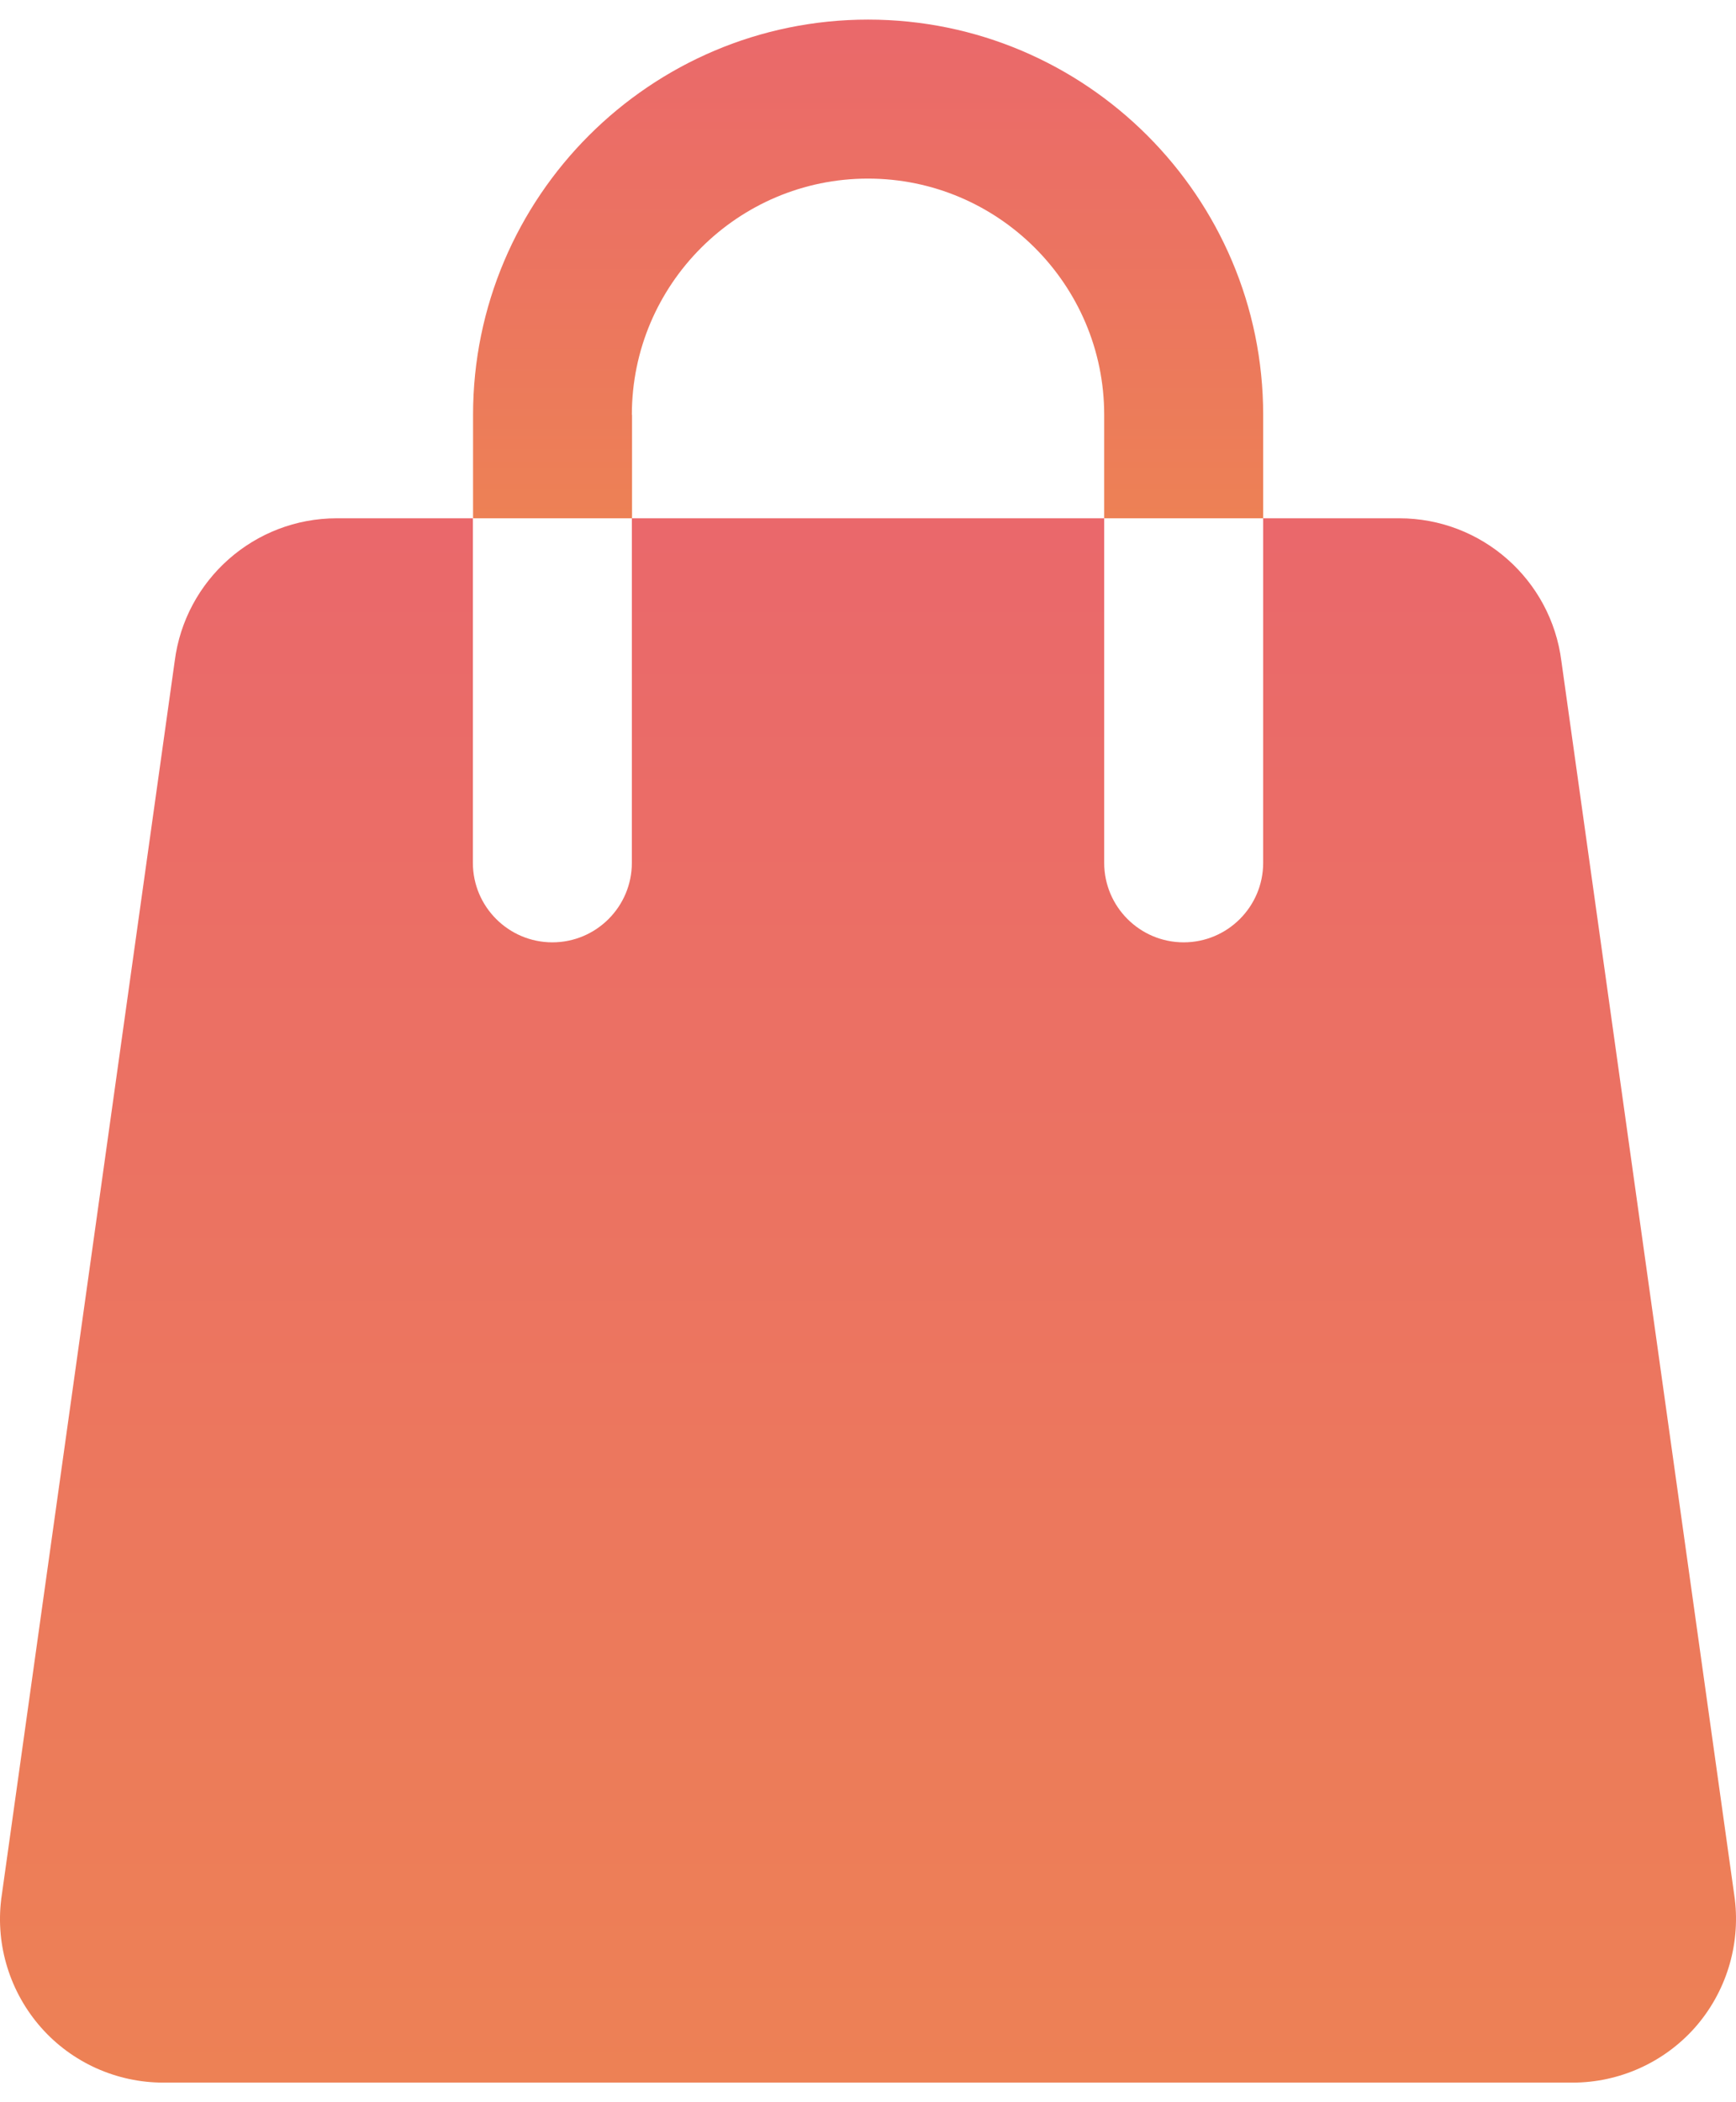 <svg width="38" height="46" viewBox="0 0 38 46" fill="none" xmlns="http://www.w3.org/2000/svg">
<path d="M37.975 41.563C37.975 41.553 37.971 41.543 37.971 41.532L34.178 14.468C33.953 12.683 32.431 11.341 30.629 11.341H27.65V18.88C27.65 19.84 26.869 20.62 25.91 20.62C24.95 20.62 24.17 19.84 24.17 18.88V11.341H13.831V18.88C13.831 19.84 13.051 20.62 12.091 20.62C11.132 20.62 10.351 19.84 10.351 18.88V11.341H7.372C5.57 11.341 4.051 12.683 3.824 14.468L0.03 41.532C0.026 41.543 0.026 41.553 0.026 41.563C-0.098 42.578 0.223 43.6 0.9 44.367C1.576 45.133 2.553 45.571 3.575 45.571H34.423C35.444 45.571 36.421 45.133 37.101 44.367C37.778 43.6 38.096 42.578 37.975 41.563Z" fill="url(#paint0_linear_378_6829)"/>
<path d="M13.831 9.076C13.831 6.225 16.151 3.908 18.999 3.908C21.85 3.908 24.17 6.228 24.17 9.076V11.341H27.65V9.076C27.65 4.309 23.77 0.429 19.002 0.429C14.235 0.429 10.355 4.309 10.355 9.076V11.341H13.835V9.076H13.831Z" fill="url(#paint1_linear_378_6829)"/>
<defs>
<linearGradient id="paint0_linear_378_6829" x1="19" y1="11.341" x2="19" y2="45.571" gradientUnits="userSpaceOnUse">
<stop stop-color="#EA686B"/>
<stop offset="1" stop-color="#ED8155"/>
</linearGradient>
<linearGradient id="paint1_linear_378_6829" x1="19.002" y1="0.429" x2="19.002" y2="11.341" gradientUnits="userSpaceOnUse">
<stop stop-color="#EA686B"/>
<stop offset="1" stop-color="#ED8155"/>
</linearGradient>
</defs>
</svg>
